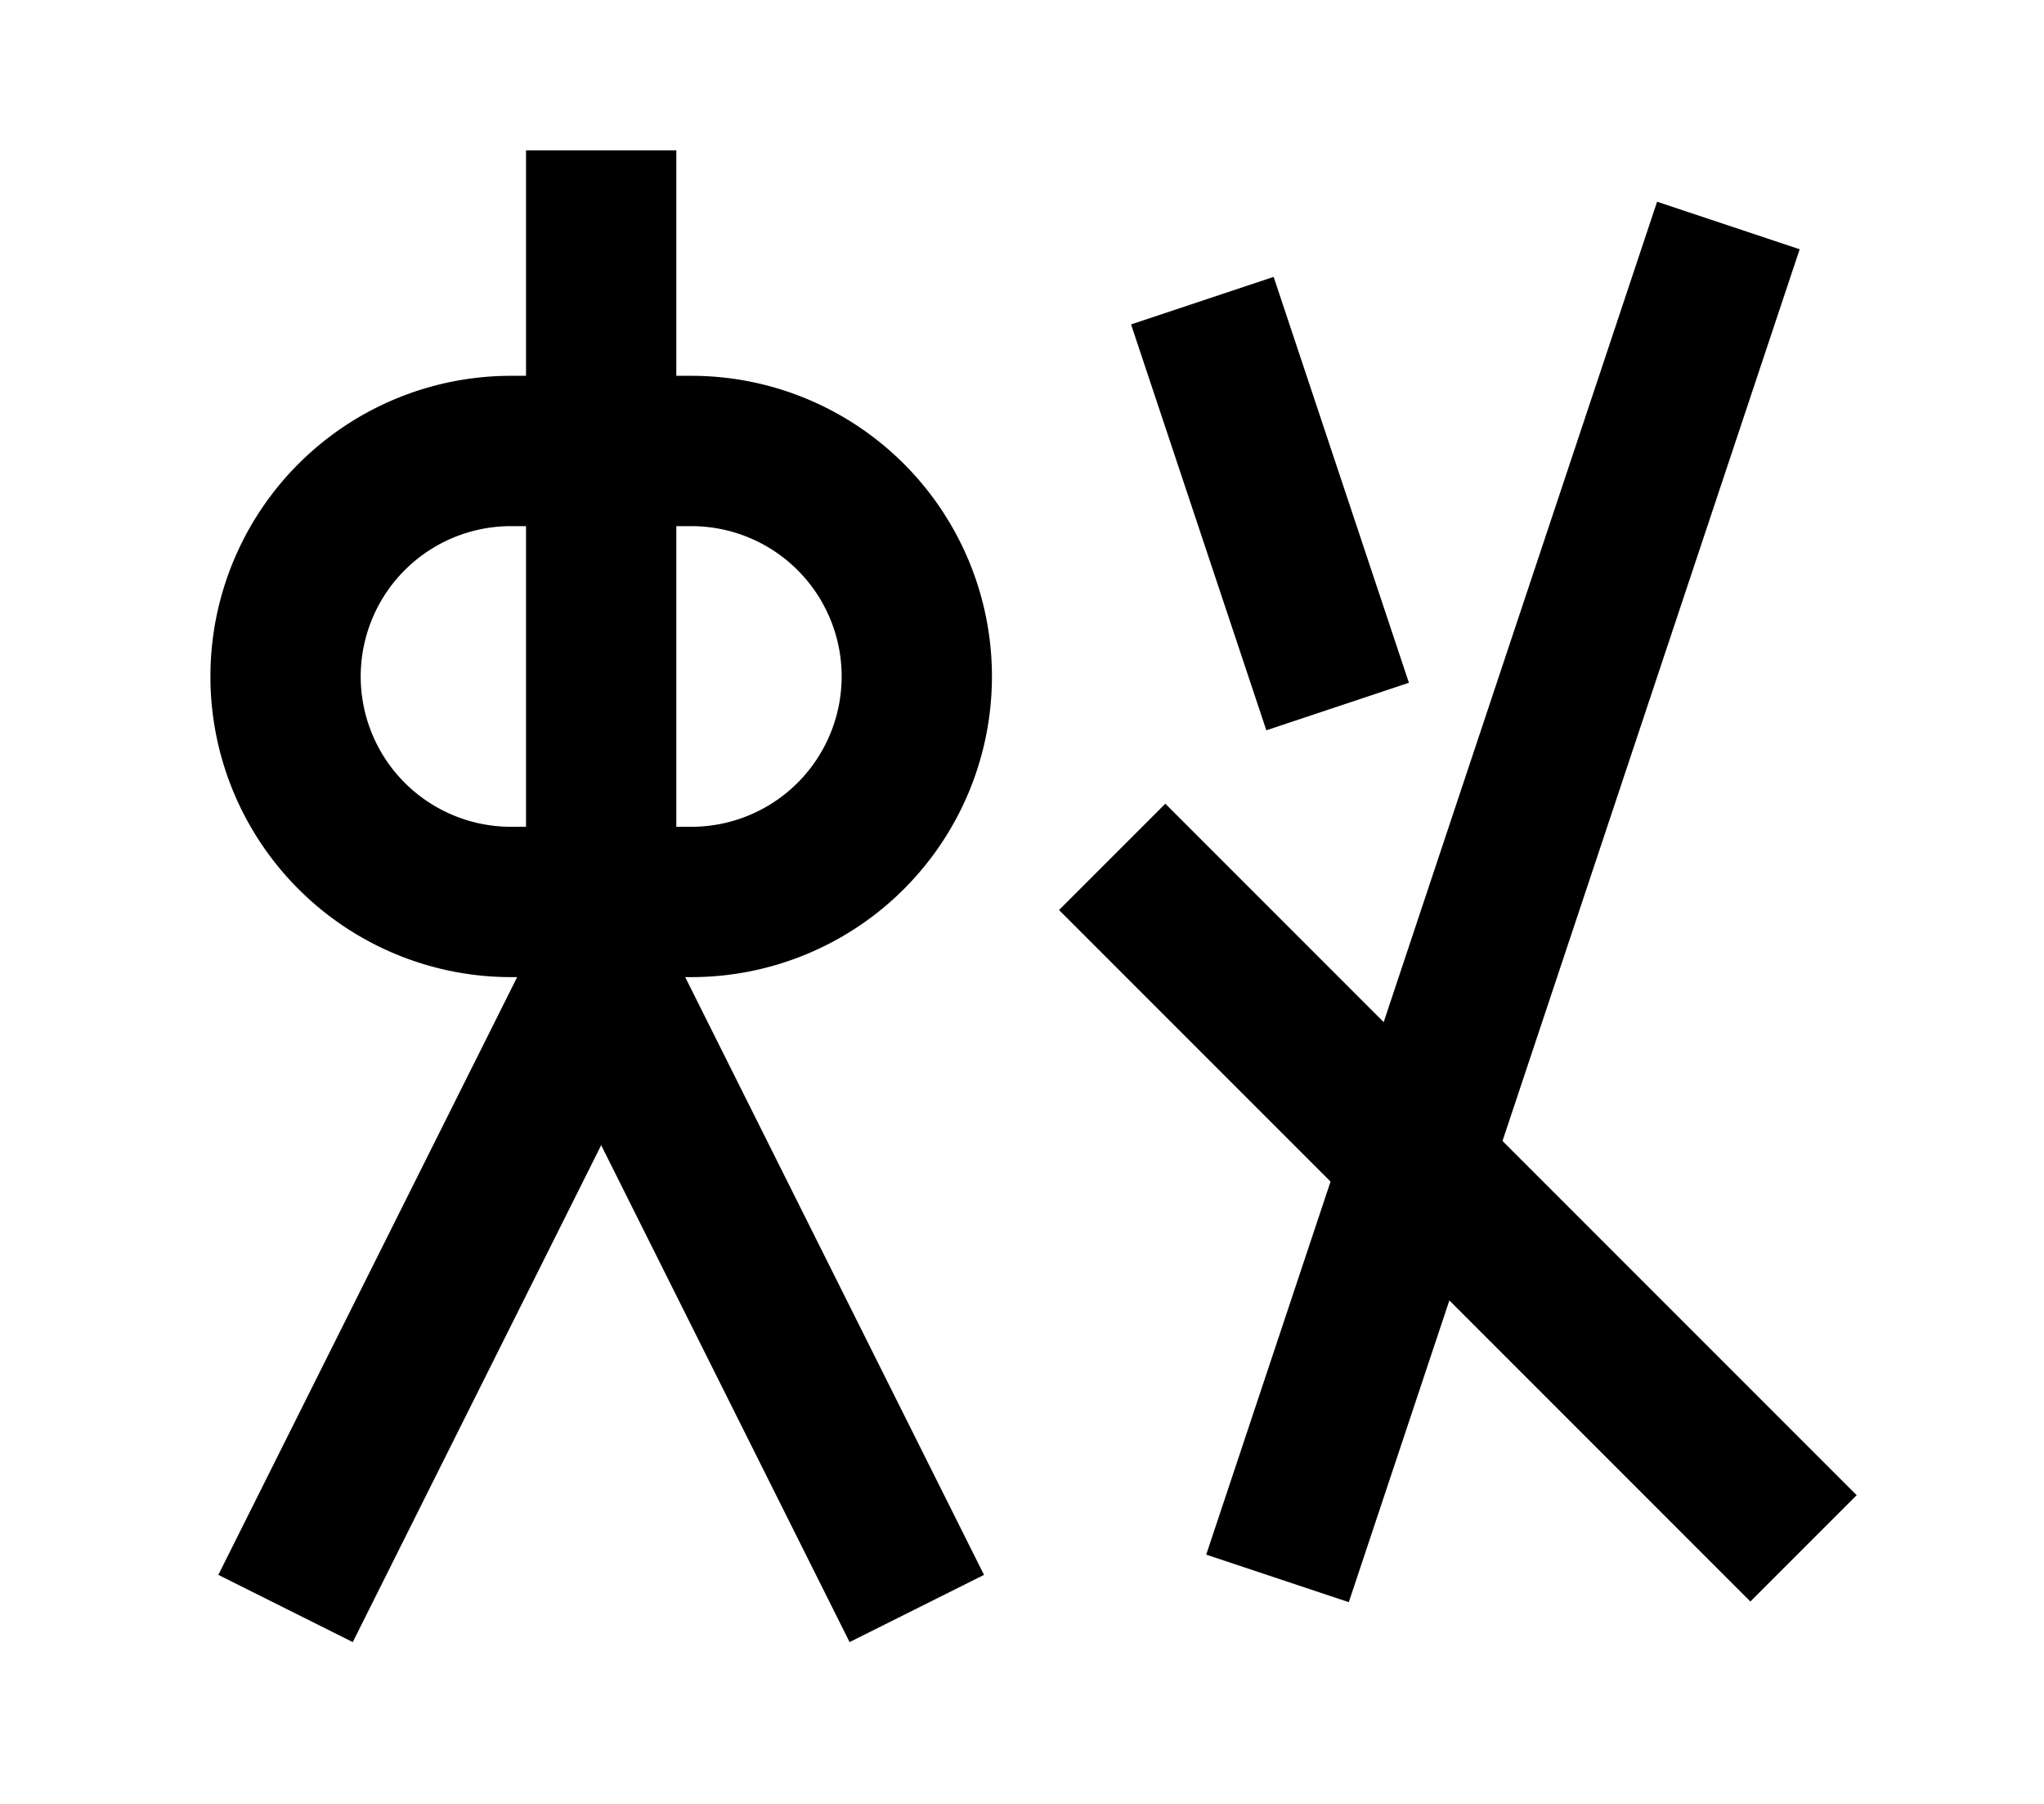 <?xml version="1.0" encoding="UTF-8"?>
<svg width="136mm" height="120mm" version="1.1" viewBox="0 0 136 120" xmlns="http://www.w3.org/2000/svg">
    <g stroke="#000" stroke-width="10" fill="none">
        <g id="glyph">
            <path d="m40 30h-6a15 15 0 0 0 0 30h12a15 15 0 0 0 0-30h-6"></path>
            <path d="m40 65v-55"></path>
            <path d="m40 65l21 42"></path>
            <path d="m40 65l-21 42"></path>
            <path d="m80 20l9 27"></path>
            <path d="m115 15l-30 90"></path>
            <path d="m74 57l46 46"></path>
        </g>
    </g>
</svg>